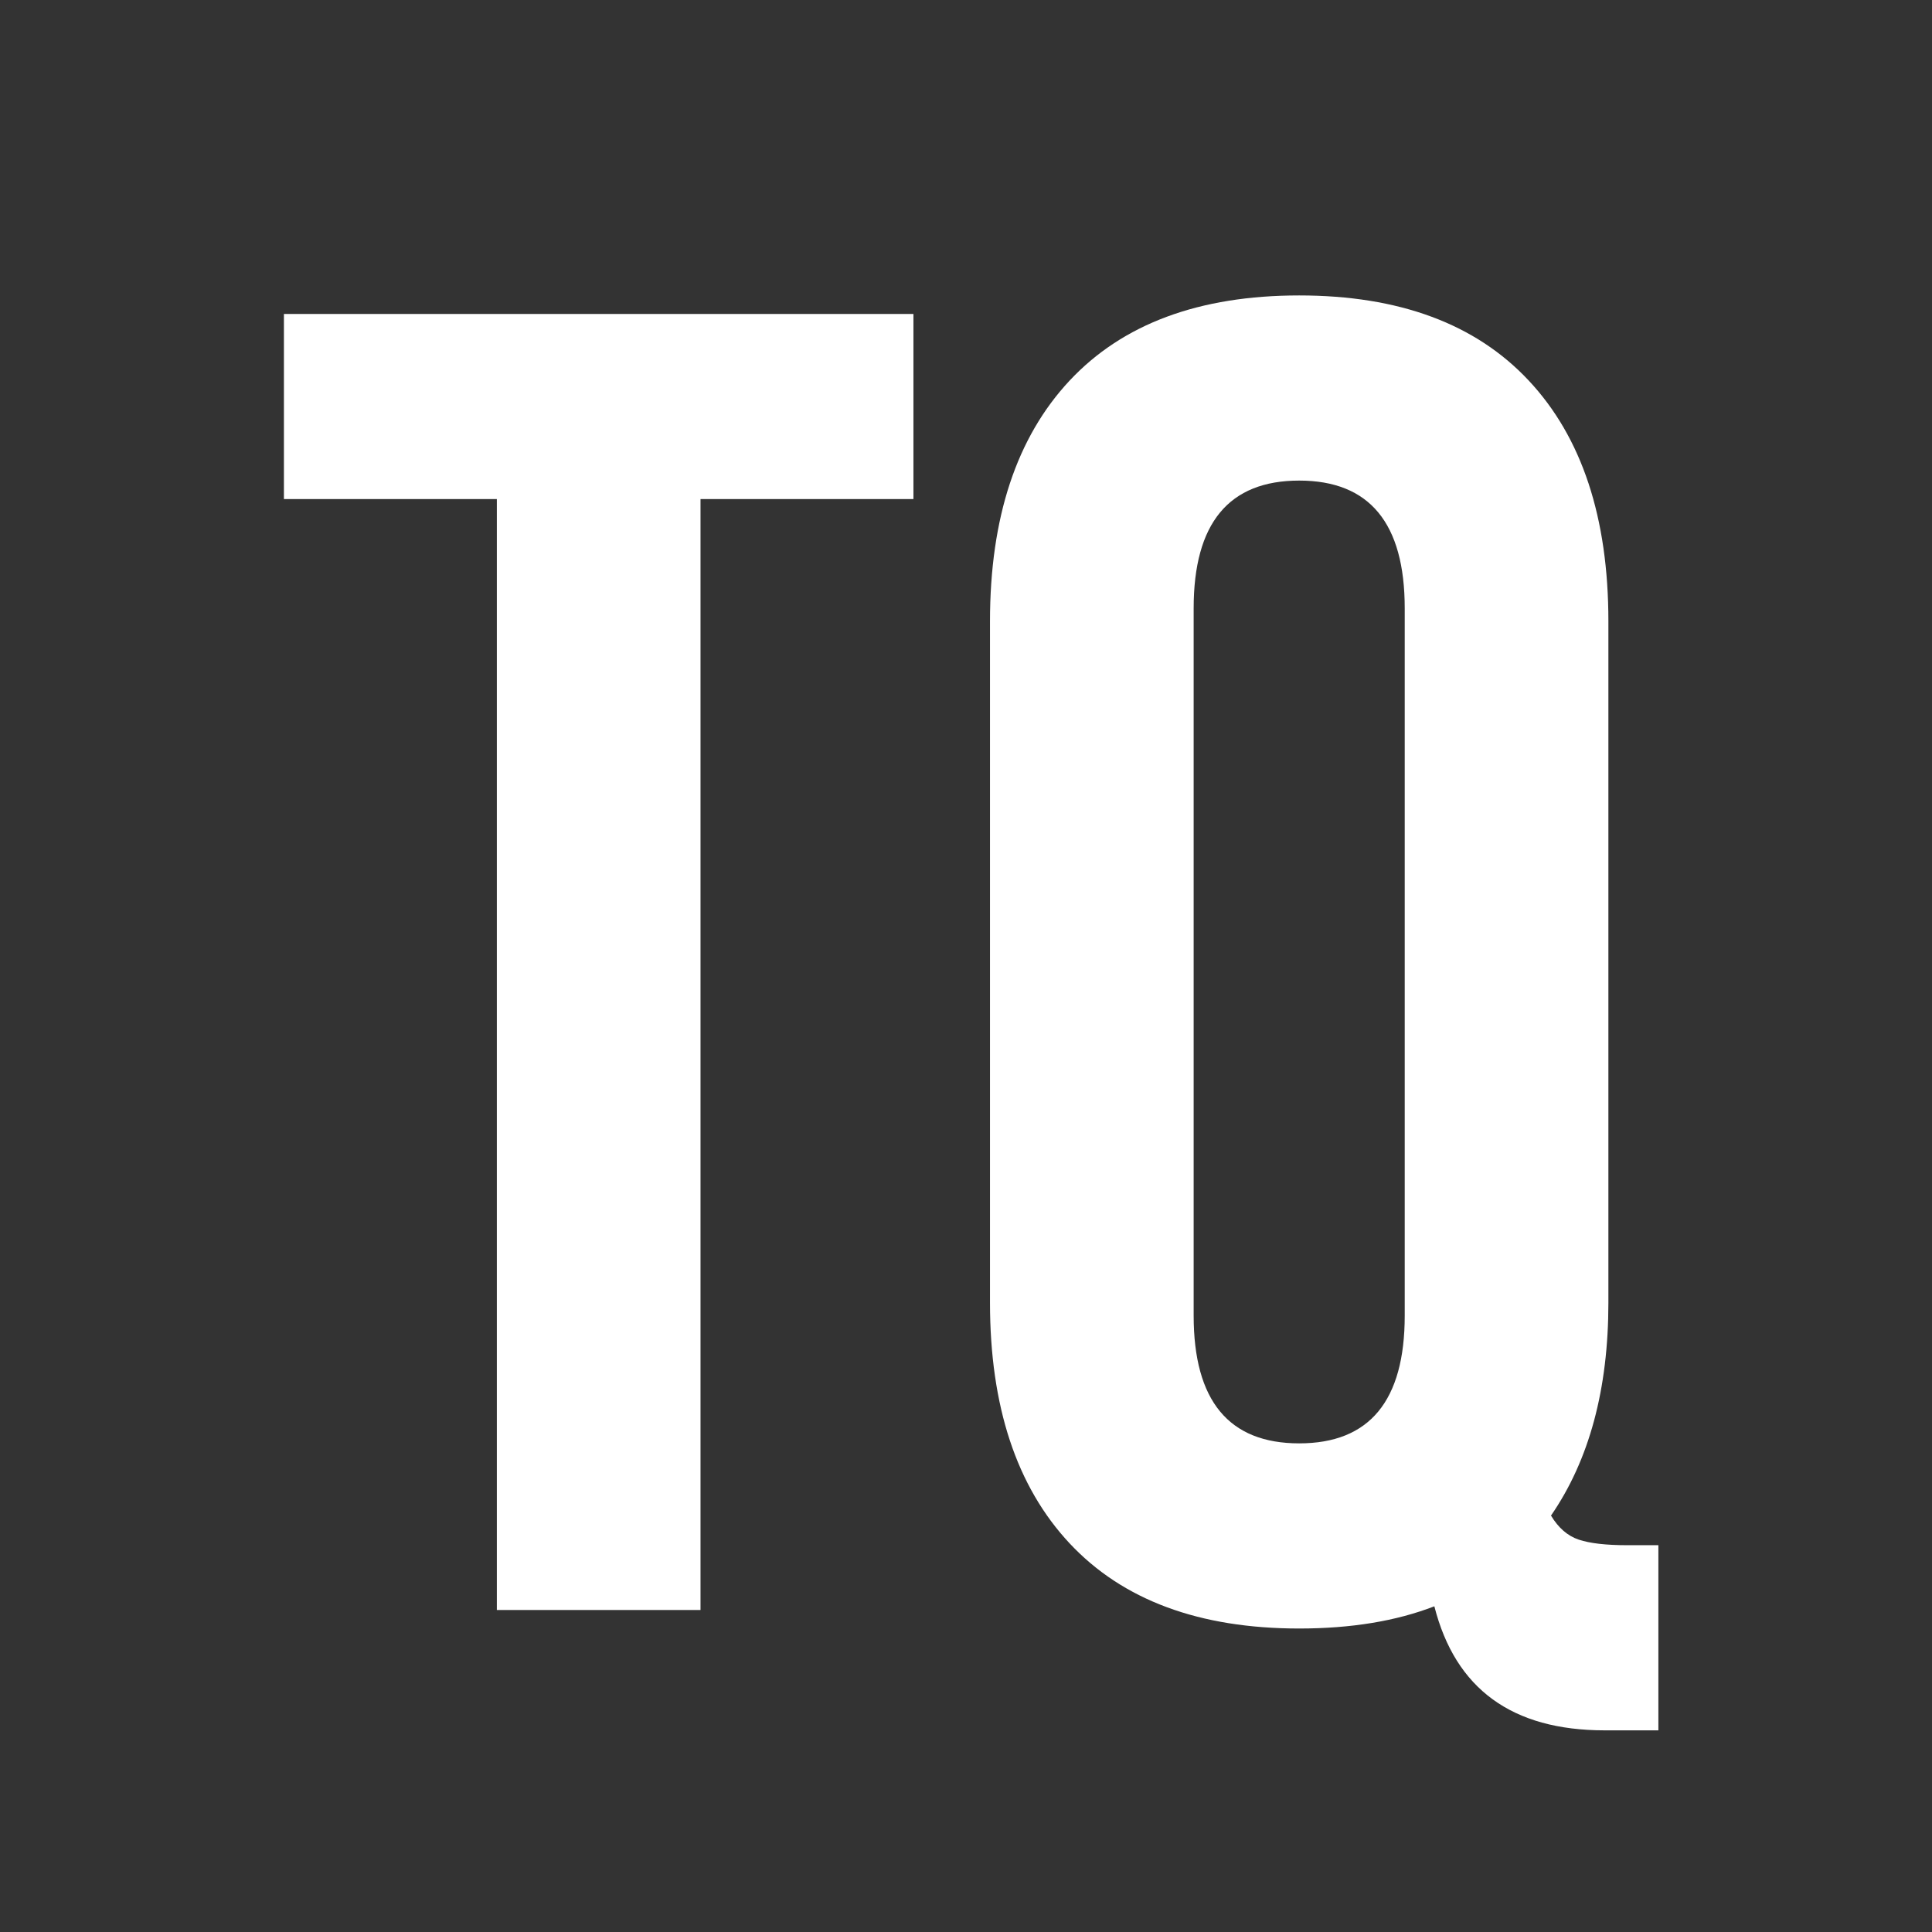 <svg width="24" height="24" viewBox="0 0 24 24" fill="none" xmlns="http://www.w3.org/2000/svg">
<rect x="0" y="0" width="24" height="24" fill="#333333" stroke="none"/>
<path fill-rule="evenodd" clip-rule="evenodd" d="M17.818 19.954C18.079 20.981 18.784 21.495 19.934 21.495H20.601V19.195H20.21C19.95 19.195 19.75 19.172 19.612 19.126C19.474 19.08 19.359 18.98 19.267 18.827C19.743 18.137 19.98 17.255 19.98 16.182V7.718C19.98 6.43 19.651 5.433 18.991 4.728C18.332 4.023 17.381 3.67 16.139 3.67C14.897 3.67 13.947 4.023 13.287 4.728C12.628 5.433 12.298 6.43 12.298 7.718V16.182C12.298 17.47 12.628 18.467 13.287 19.172C13.947 19.877 14.897 20.23 16.139 20.23C16.783 20.23 17.343 20.138 17.818 19.954ZM17.45 16.343C17.45 17.401 17.013 17.93 16.139 17.93C15.265 17.93 14.828 17.401 14.828 16.343V7.557C14.828 6.499 15.265 5.97 16.139 5.97C17.013 5.97 17.45 6.499 17.45 7.557V16.343ZM3.527 6.2H6.172V20H8.702V6.2H11.347V3.9H3.527V6.2Z" fill="white"/>
</svg>
